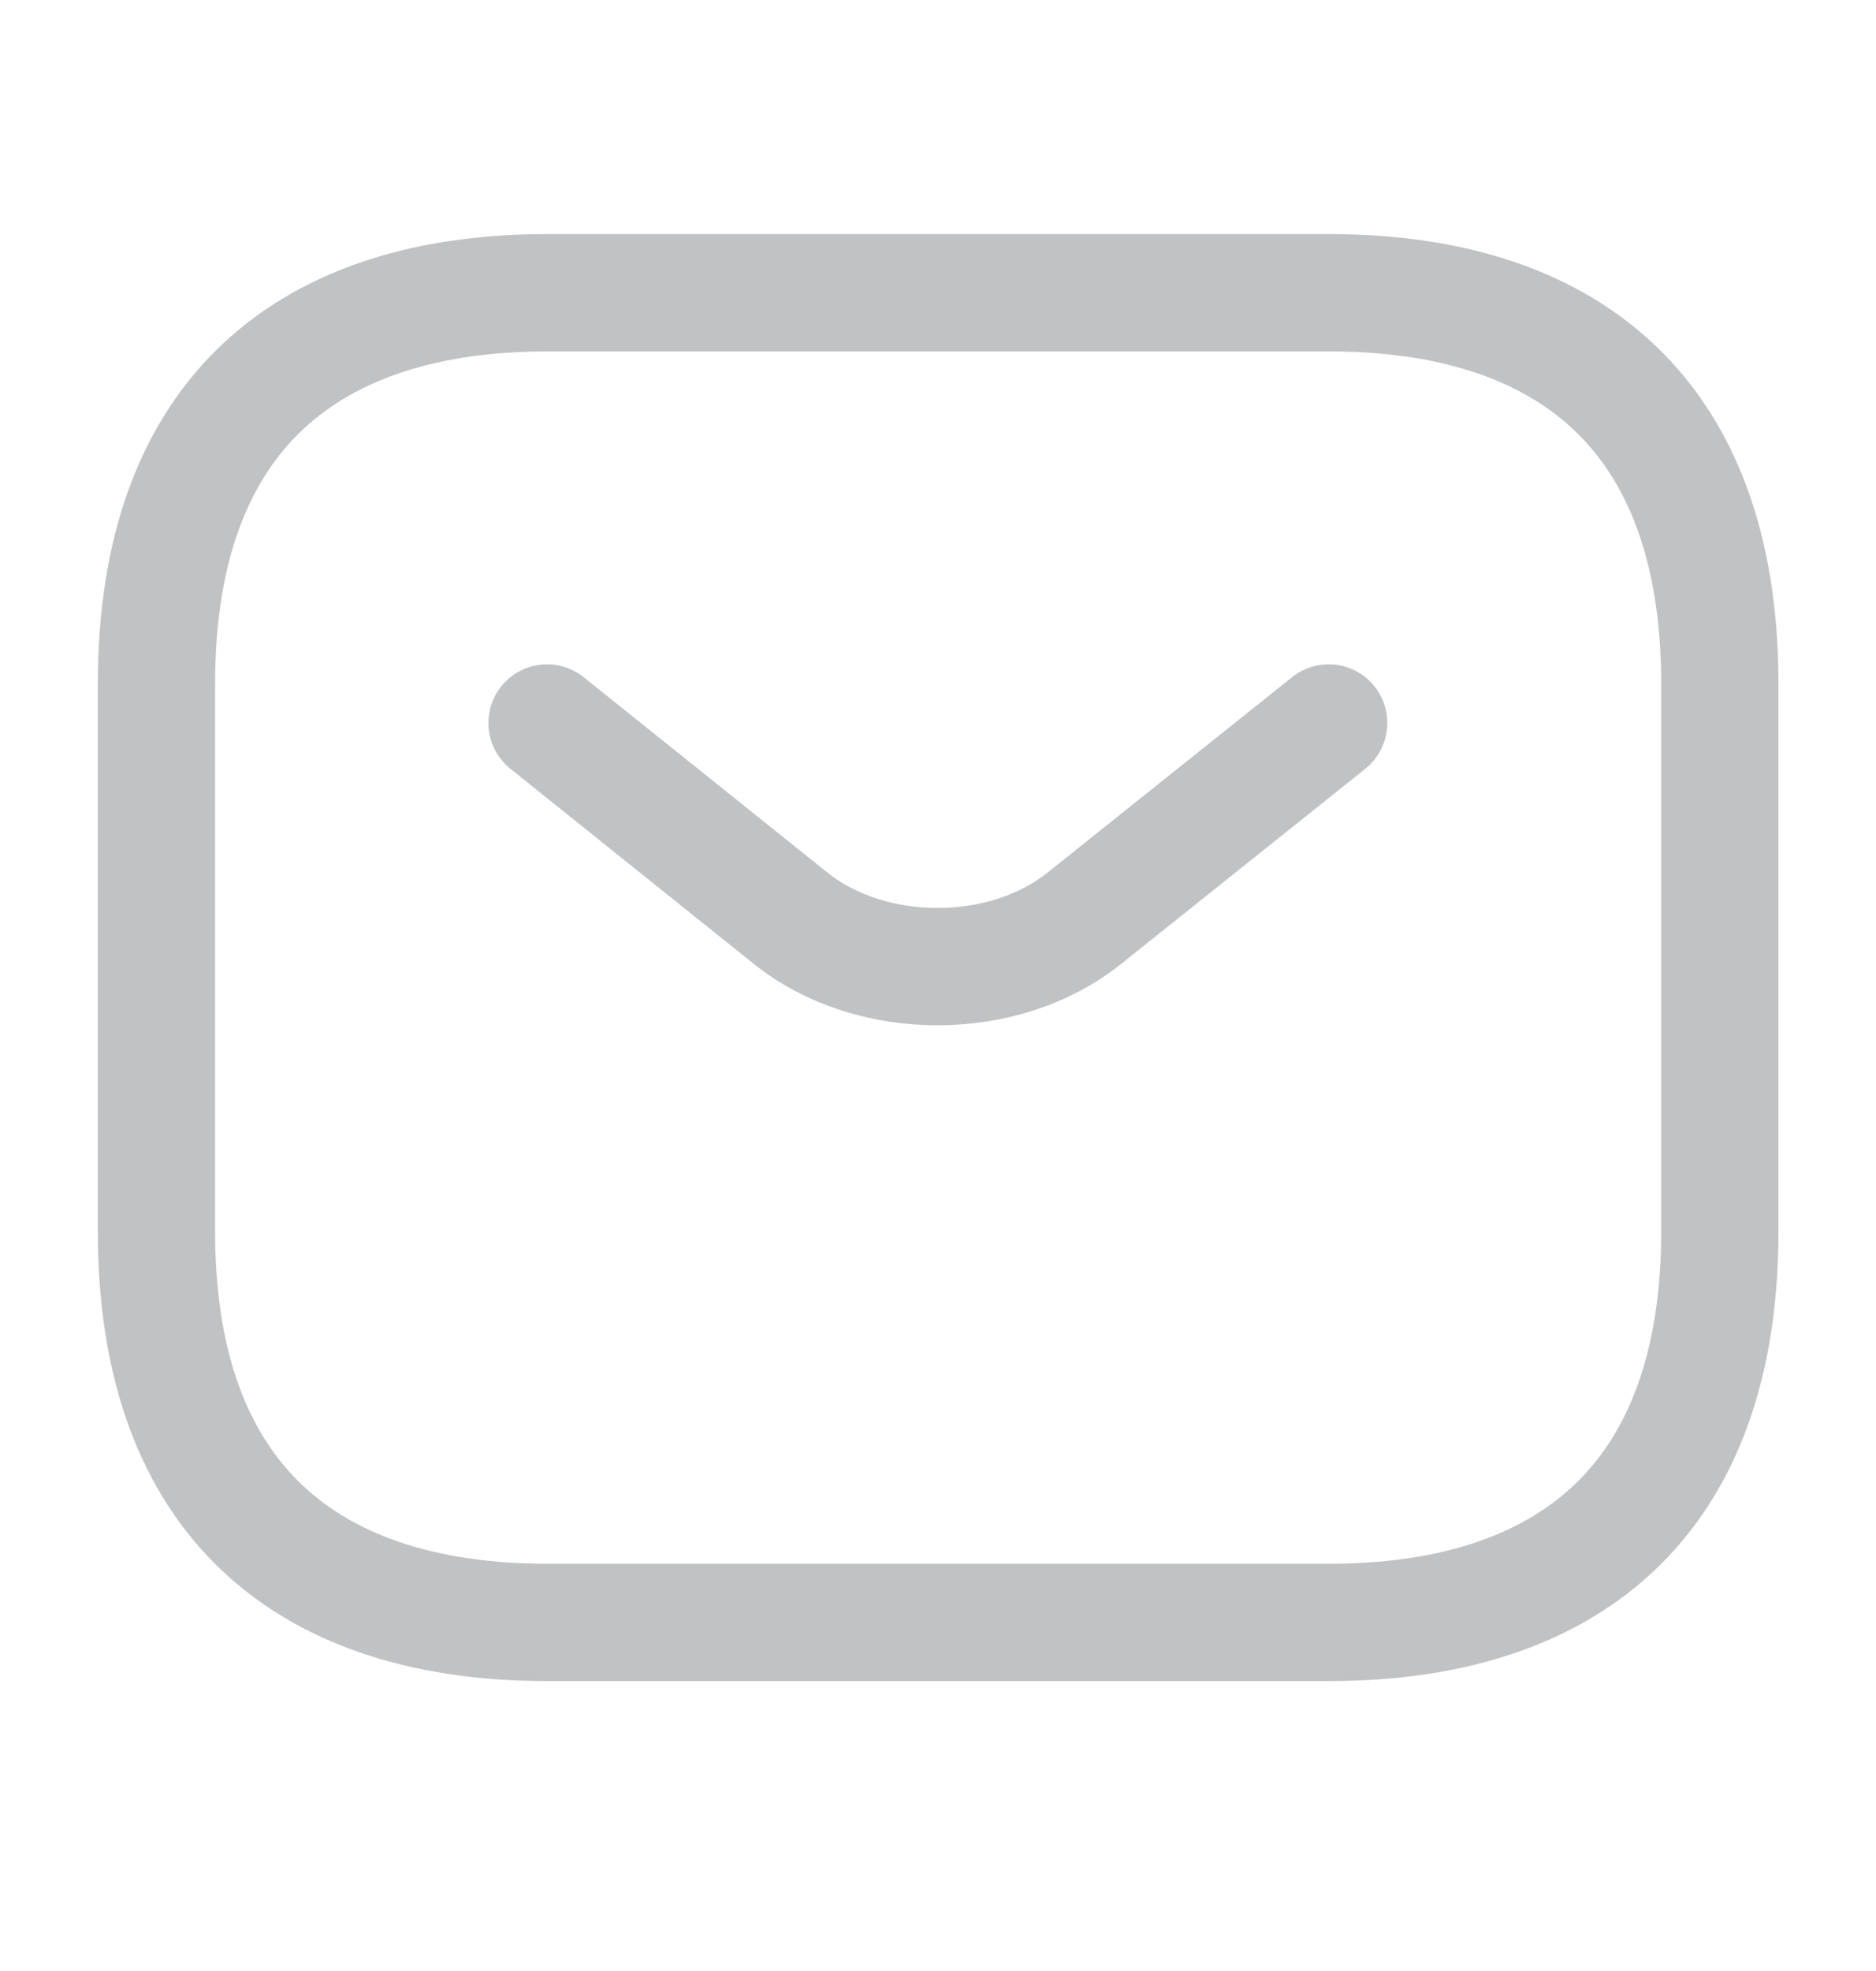 <svg width="20" height="21" viewBox="0 0 20 21" fill="none" xmlns="http://www.w3.org/2000/svg">
<path d="M14.168 17.286H5.835C3.335 17.286 1.668 16.036 1.668 13.119V7.286C1.668 4.369 3.335 3.119 5.835 3.119H14.168C16.668 3.119 18.335 4.369 18.335 7.286V13.119C18.335 16.036 16.668 17.286 14.168 17.286Z" stroke="#C1C2C3" stroke-width="1.25" stroke-miterlimit="10" stroke-linecap="round" stroke-linejoin="round"/>
<path d="M14.165 7.703L11.557 9.786C10.699 10.47 9.29 10.47 8.432 9.786L5.832 7.703" stroke="#C1C2C3" stroke-width="1.25" stroke-miterlimit="10" stroke-linecap="round" stroke-linejoin="round"/>
</svg>
